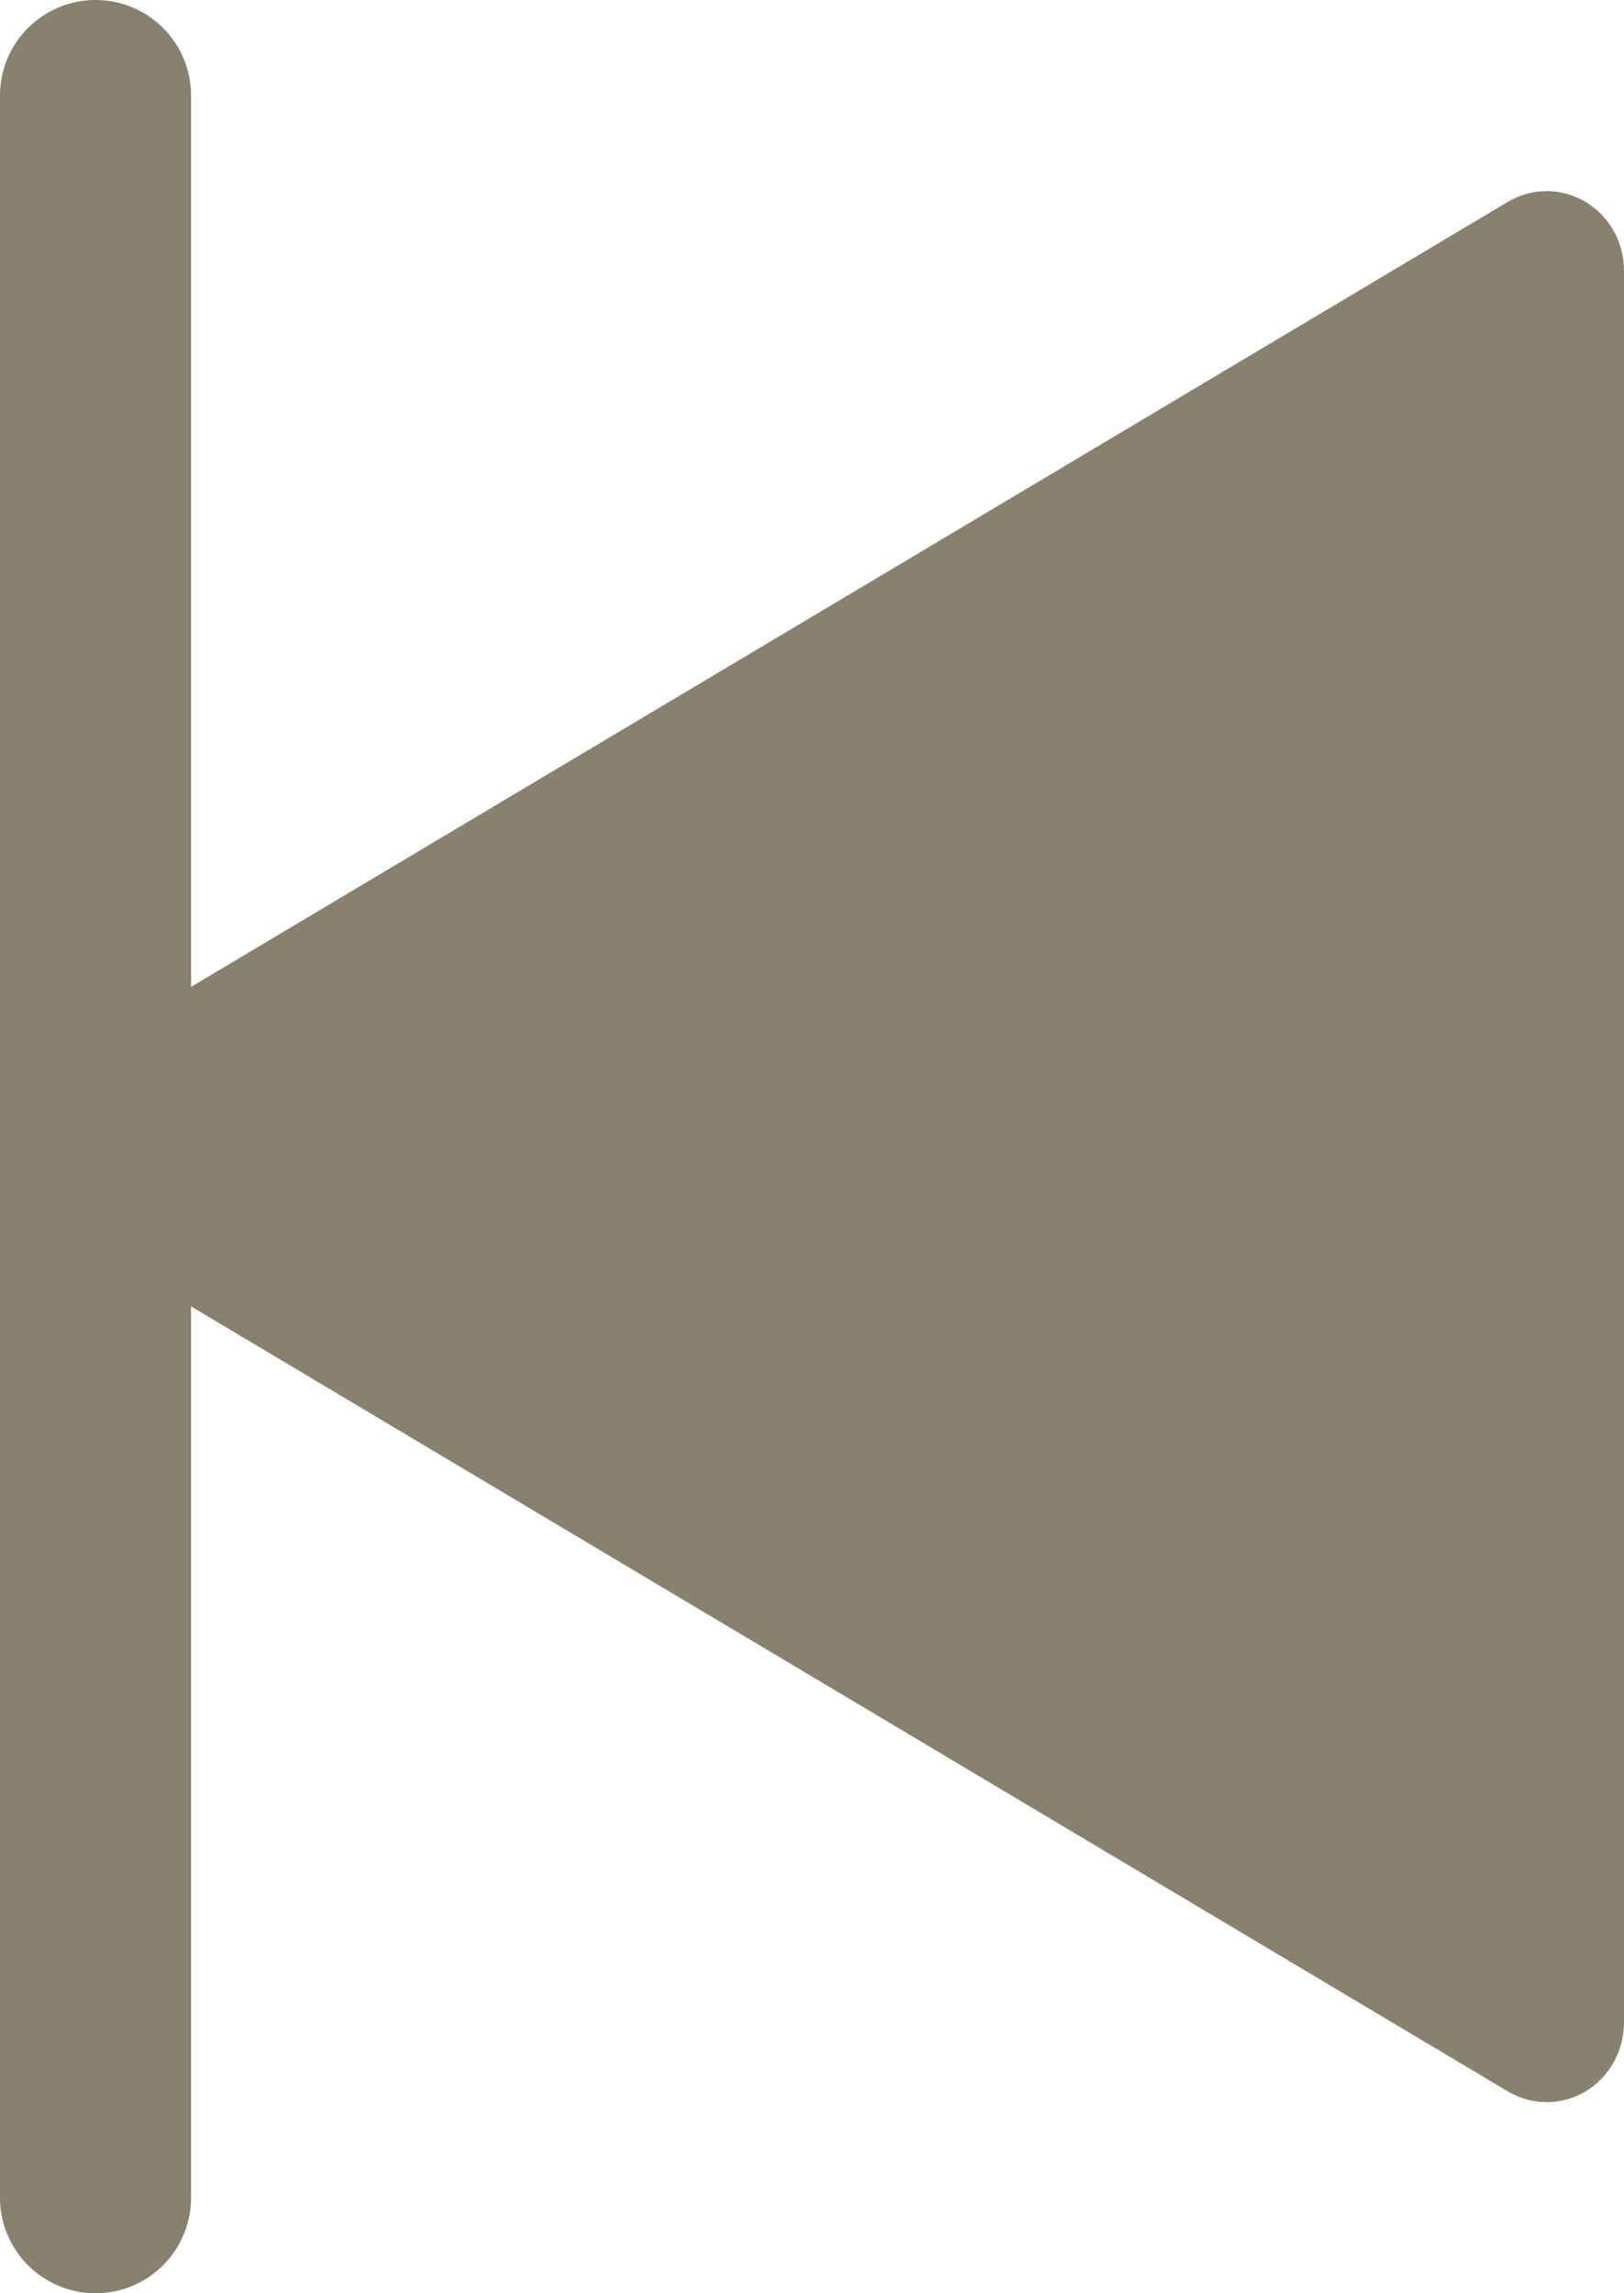 <svg width="17" height="24" viewBox="0 0 17 24" fill="none"
  xmlns="http://www.w3.org/2000/svg">
  <path fill-rule="evenodd" clip-rule="evenodd" d="M1 24C1.552 24 2 23.552 2 23L2 13.672L15.785 21.888C15.908 21.961 16.047 22 16.19 22C16.332 22 16.471 21.962 16.595 21.889C16.718 21.816 16.82 21.71 16.891 21.584C16.962 21.457 17 21.313 17 21.167L17 2.833C17 2.612 16.915 2.4 16.763 2.244C16.611 2.088 16.405 2 16.19 2C16.048 2 15.908 2.039 15.785 2.112L2 10.328L2 1C2 0.448 1.552 -5.5686e-07 1 -5.08578e-07C0.448 -4.60295e-07 -7.45383e-05 0.448 -7.449e-05 1L-7.25667e-05 23C-7.25184e-05 23.552 0.448 24 1 24Z" fill="#88816E"/>
</svg>
